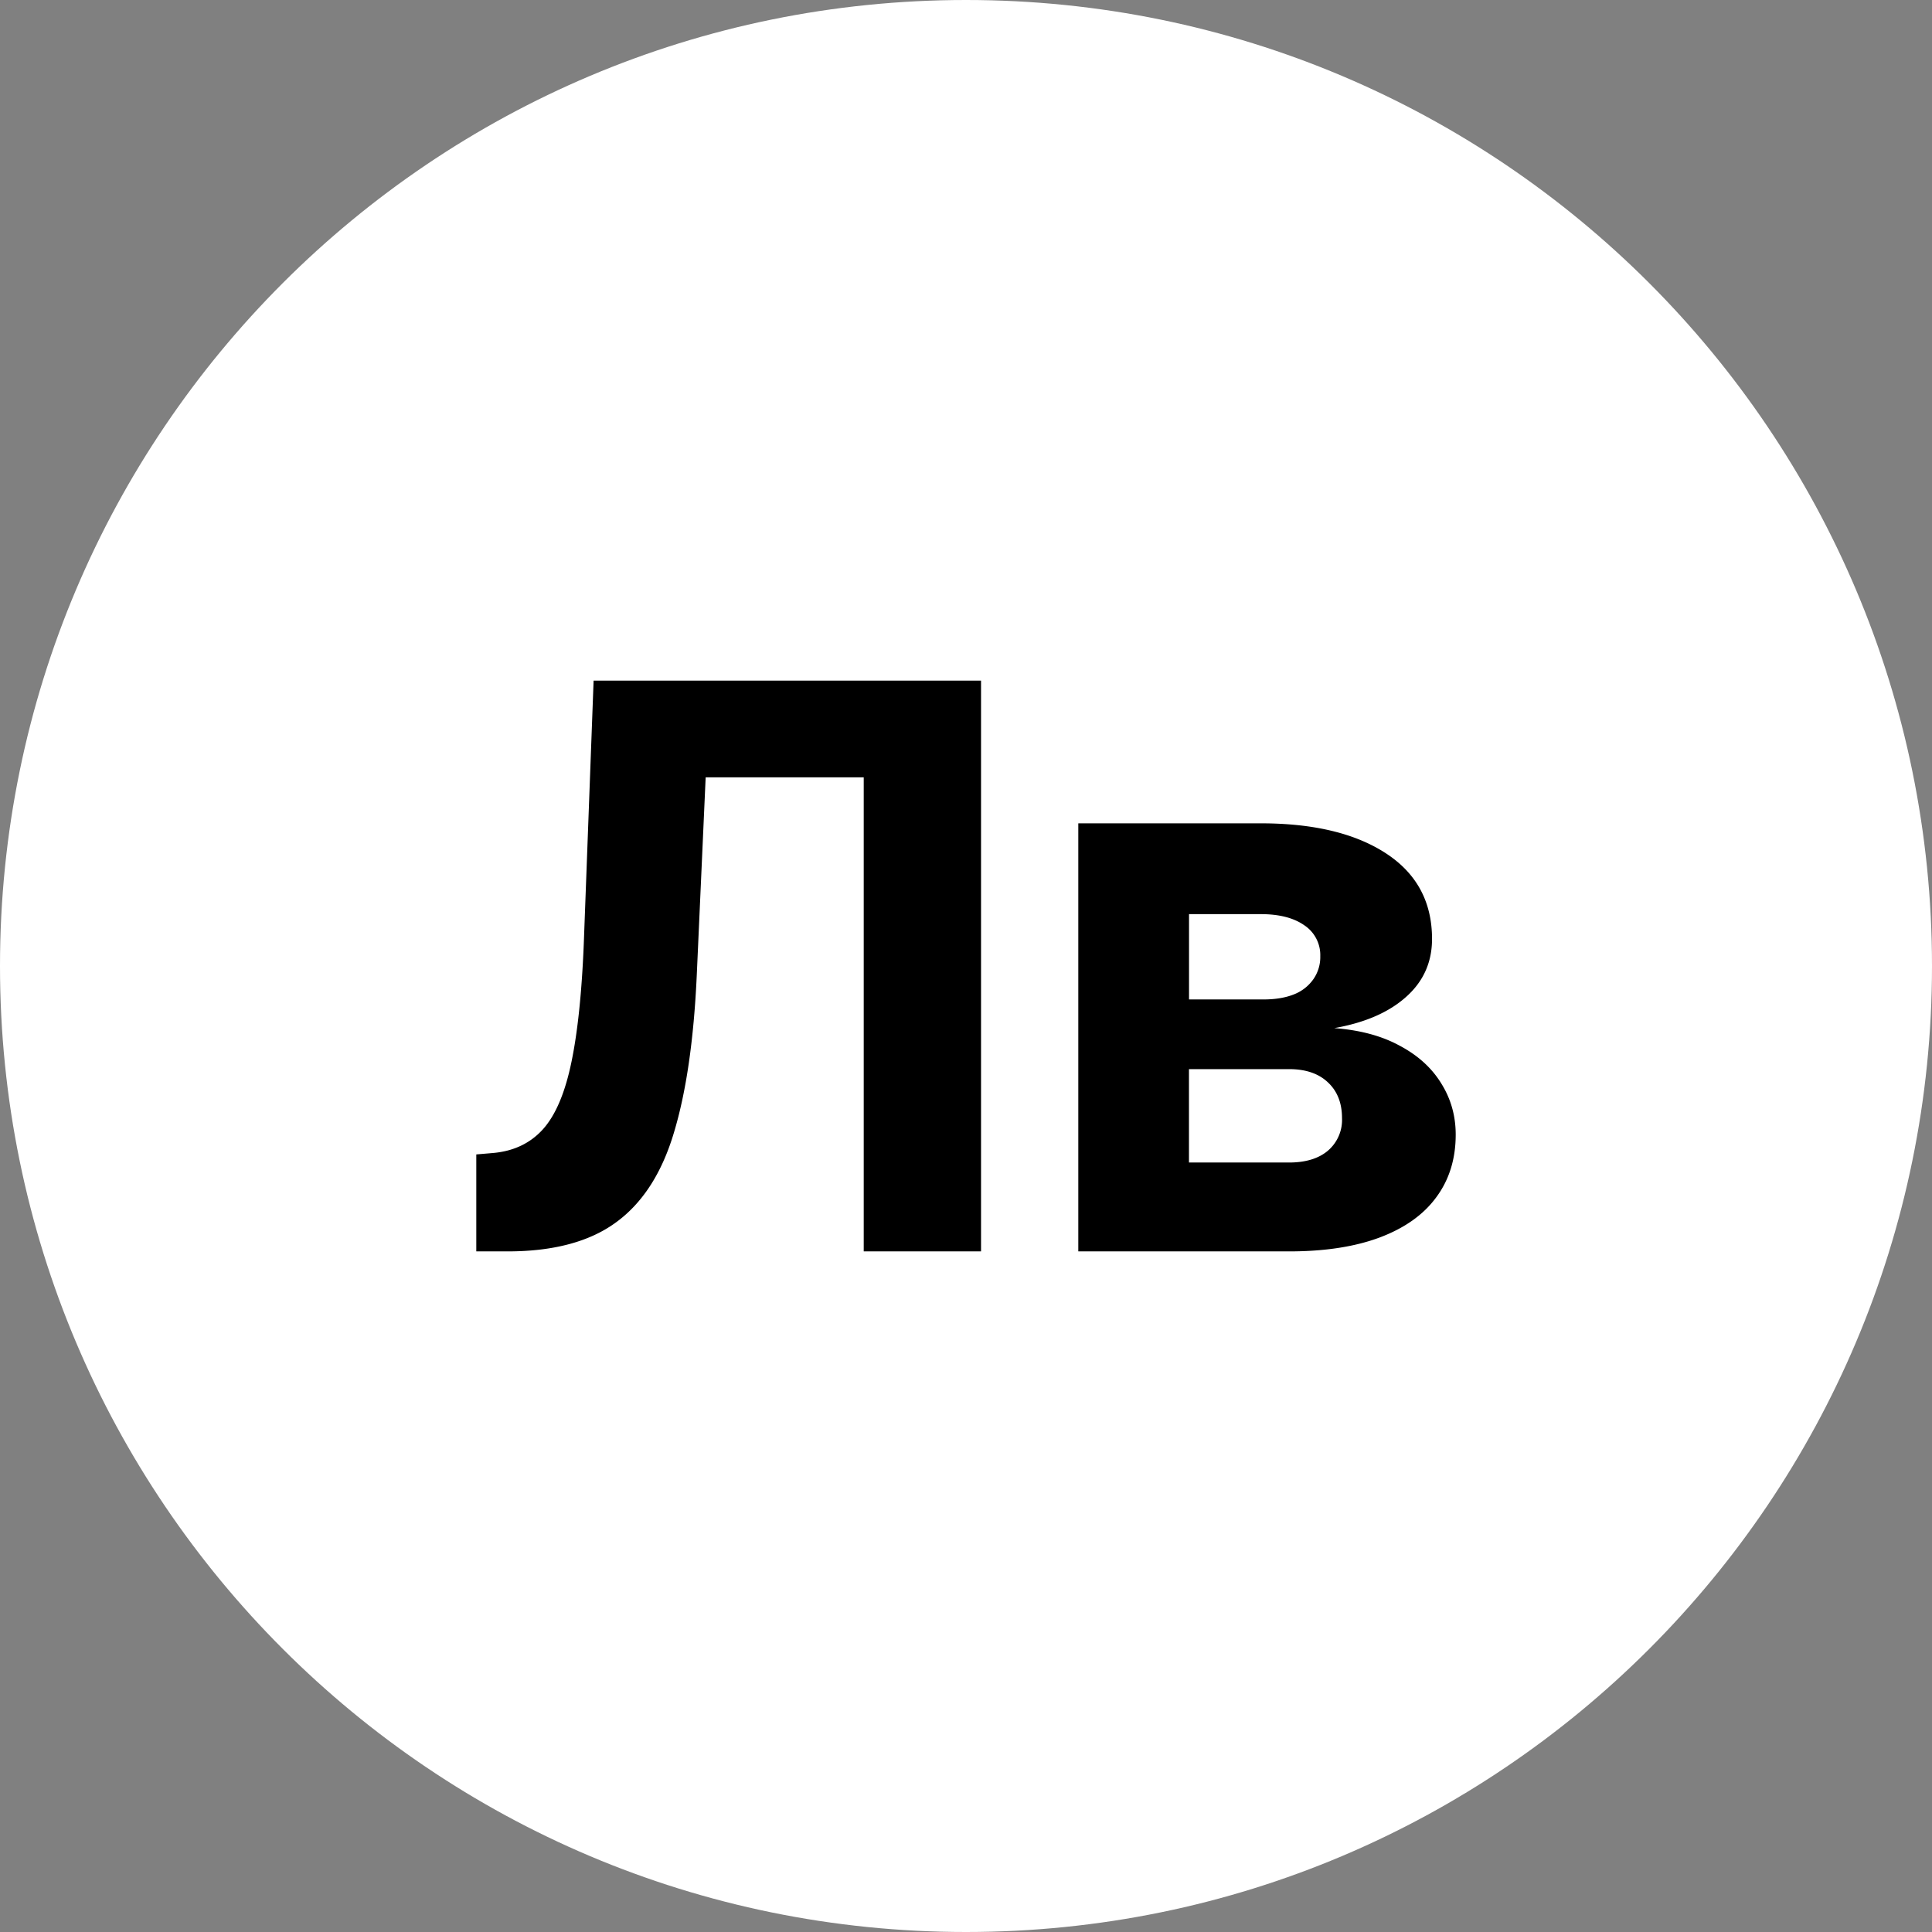 <svg xmlns="http://www.w3.org/2000/svg" width="32" height="32" fill="none"><rect width="100%" height="100%" fill="#808080" stroke="none"/><defs><clipPath id="bic__a"><path fill="#fff" d="M0 0h32v32H0z"/></clipPath></defs><g clip-path="url(#bic__a)"><path fill="#fff" d="M16 32c8.837 0 16-7.163 16-16S24.837 0 16 0 0 7.163 0 16s7.163 16 16 16Z"/><path fill="#000" d="M7.889 20.727v-1.606l.268-.023c.344-.028.623-.159.835-.393.213-.237.371-.614.476-1.13.107-.52.177-1.22.207-2.097l.157-4.205h6.417v9.454h-1.943v-7.852h-2.618l-.148 3.291c-.049 1.059-.175 1.924-.378 2.595-.2.67-.52 1.166-.96 1.486-.437.32-1.036.48-1.796.48h-.517Zm9.971 0v-7.09h3.024c.874 0 1.565.166 2.073.498.508.332.762.805.762 1.417 0 .385-.143.705-.43.96-.286.256-.683.428-1.19.517.424.031.786.128 1.084.291.302.16.531.368.688.624.16.255.24.538.24.849 0 .403-.108.75-.323 1.039-.212.289-.525.51-.937.665-.41.153-.91.23-1.5.23h-3.49Zm1.833-1.472h1.657c.274 0 .488-.065.642-.194a.67.67 0 0 0 .236-.54c0-.253-.079-.451-.236-.596-.154-.145-.368-.217-.642-.217h-1.657v1.547Zm0-2.701h1.233c.197 0 .365-.028.503-.083a.705.705 0 0 0 .323-.25.641.641 0 0 0 .116-.383.592.592 0 0 0-.264-.512c-.175-.123-.415-.185-.72-.185h-1.19v1.413Z"/></g></svg>